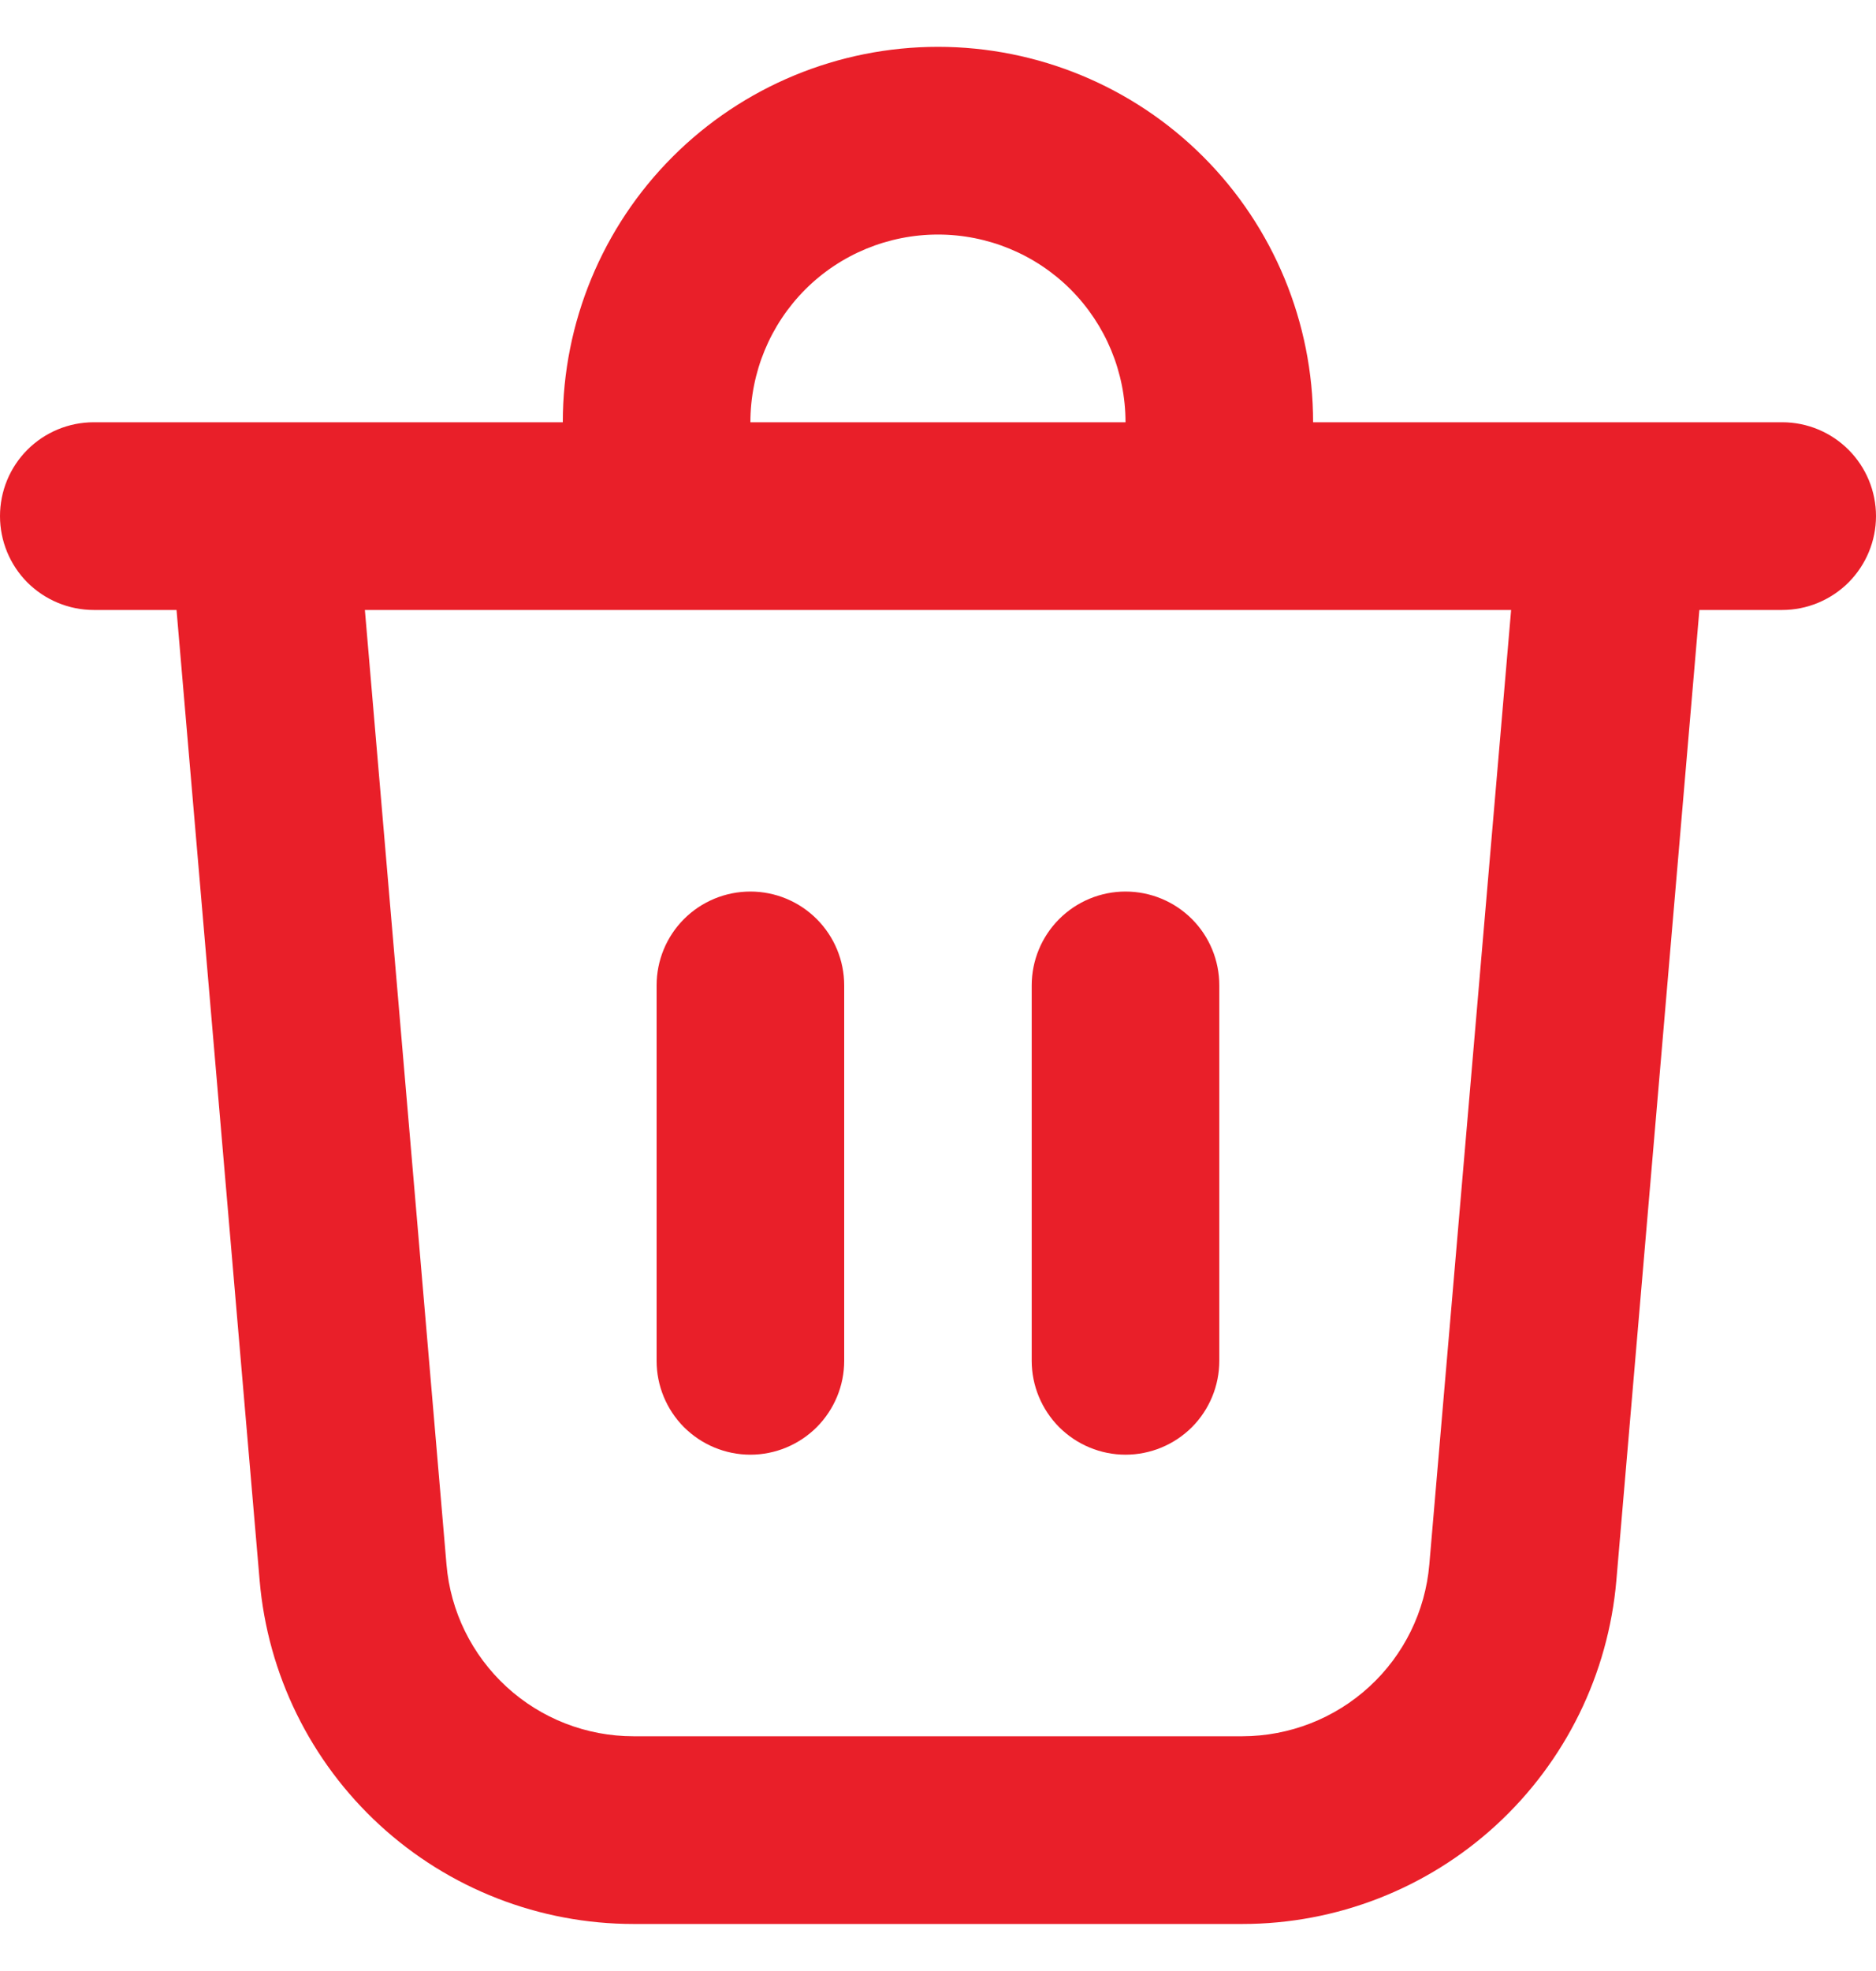<svg width="20" height="21" viewBox="0 0 20 21" fill="none" xmlns="http://www.w3.org/2000/svg">
<path d="M8 4.499H11.999C11.999 3.968 11.789 3.46 11.414 3.084C11.039 2.709 10.53 2.499 10 2.499C9.469 2.499 8.96 2.709 8.585 3.084C8.21 3.46 8 3.968 8 4.499ZM6 4.499C6 3.438 6.421 2.42 7.171 1.67C7.921 0.92 8.939 0.499 10 0.499C11.06 0.499 12.078 0.92 12.828 1.67C13.578 2.42 13.999 3.438 13.999 4.499H19C19.265 4.499 19.519 4.604 19.707 4.792C19.894 4.979 20 5.233 20 5.499C20 5.764 19.894 6.018 19.707 6.206C19.519 6.393 19.265 6.499 19 6.499H18.117L17.232 16.839C17.146 17.837 16.689 18.767 15.951 19.445C15.213 20.123 14.248 20.499 13.245 20.499H6.754C5.751 20.499 4.786 20.123 4.048 19.445C3.31 18.767 2.853 17.837 2.768 16.839L1.882 6.499H1C0.734 6.499 0.48 6.393 0.292 6.206C0.105 6.018 -0 5.764 -0 5.499C-0 5.233 0.105 4.979 0.292 4.792C0.48 4.604 0.734 4.499 1 4.499H6ZM12.999 10.499C12.999 10.233 12.894 9.979 12.707 9.792C12.519 9.604 12.265 9.499 11.999 9.499C11.734 9.499 11.48 9.604 11.292 9.792C11.105 9.979 10.999 10.233 10.999 10.499V14.499C10.999 14.764 11.105 15.018 11.292 15.206C11.48 15.393 11.734 15.499 11.999 15.499C12.265 15.499 12.519 15.393 12.707 15.206C12.894 15.018 12.999 14.764 12.999 14.499V10.499ZM8 9.499C8.265 9.499 8.519 9.604 8.707 9.792C8.894 9.979 9 10.233 9 10.499V14.499C9 14.764 8.894 15.018 8.707 15.206C8.519 15.393 8.265 15.499 8 15.499C7.734 15.499 7.48 15.393 7.292 15.206C7.105 15.018 7 14.764 7 14.499V10.499C7 10.233 7.105 9.979 7.292 9.792C7.48 9.604 7.734 9.499 8 9.499ZM4.76 16.669C4.802 17.168 5.031 17.633 5.4 17.972C5.769 18.311 6.252 18.499 6.754 18.499H13.245C13.746 18.498 14.229 18.31 14.598 17.971C14.967 17.633 15.195 17.168 15.238 16.669L16.11 6.499H3.89L4.76 16.669Z" fill="#E91F29"/>
</svg>
